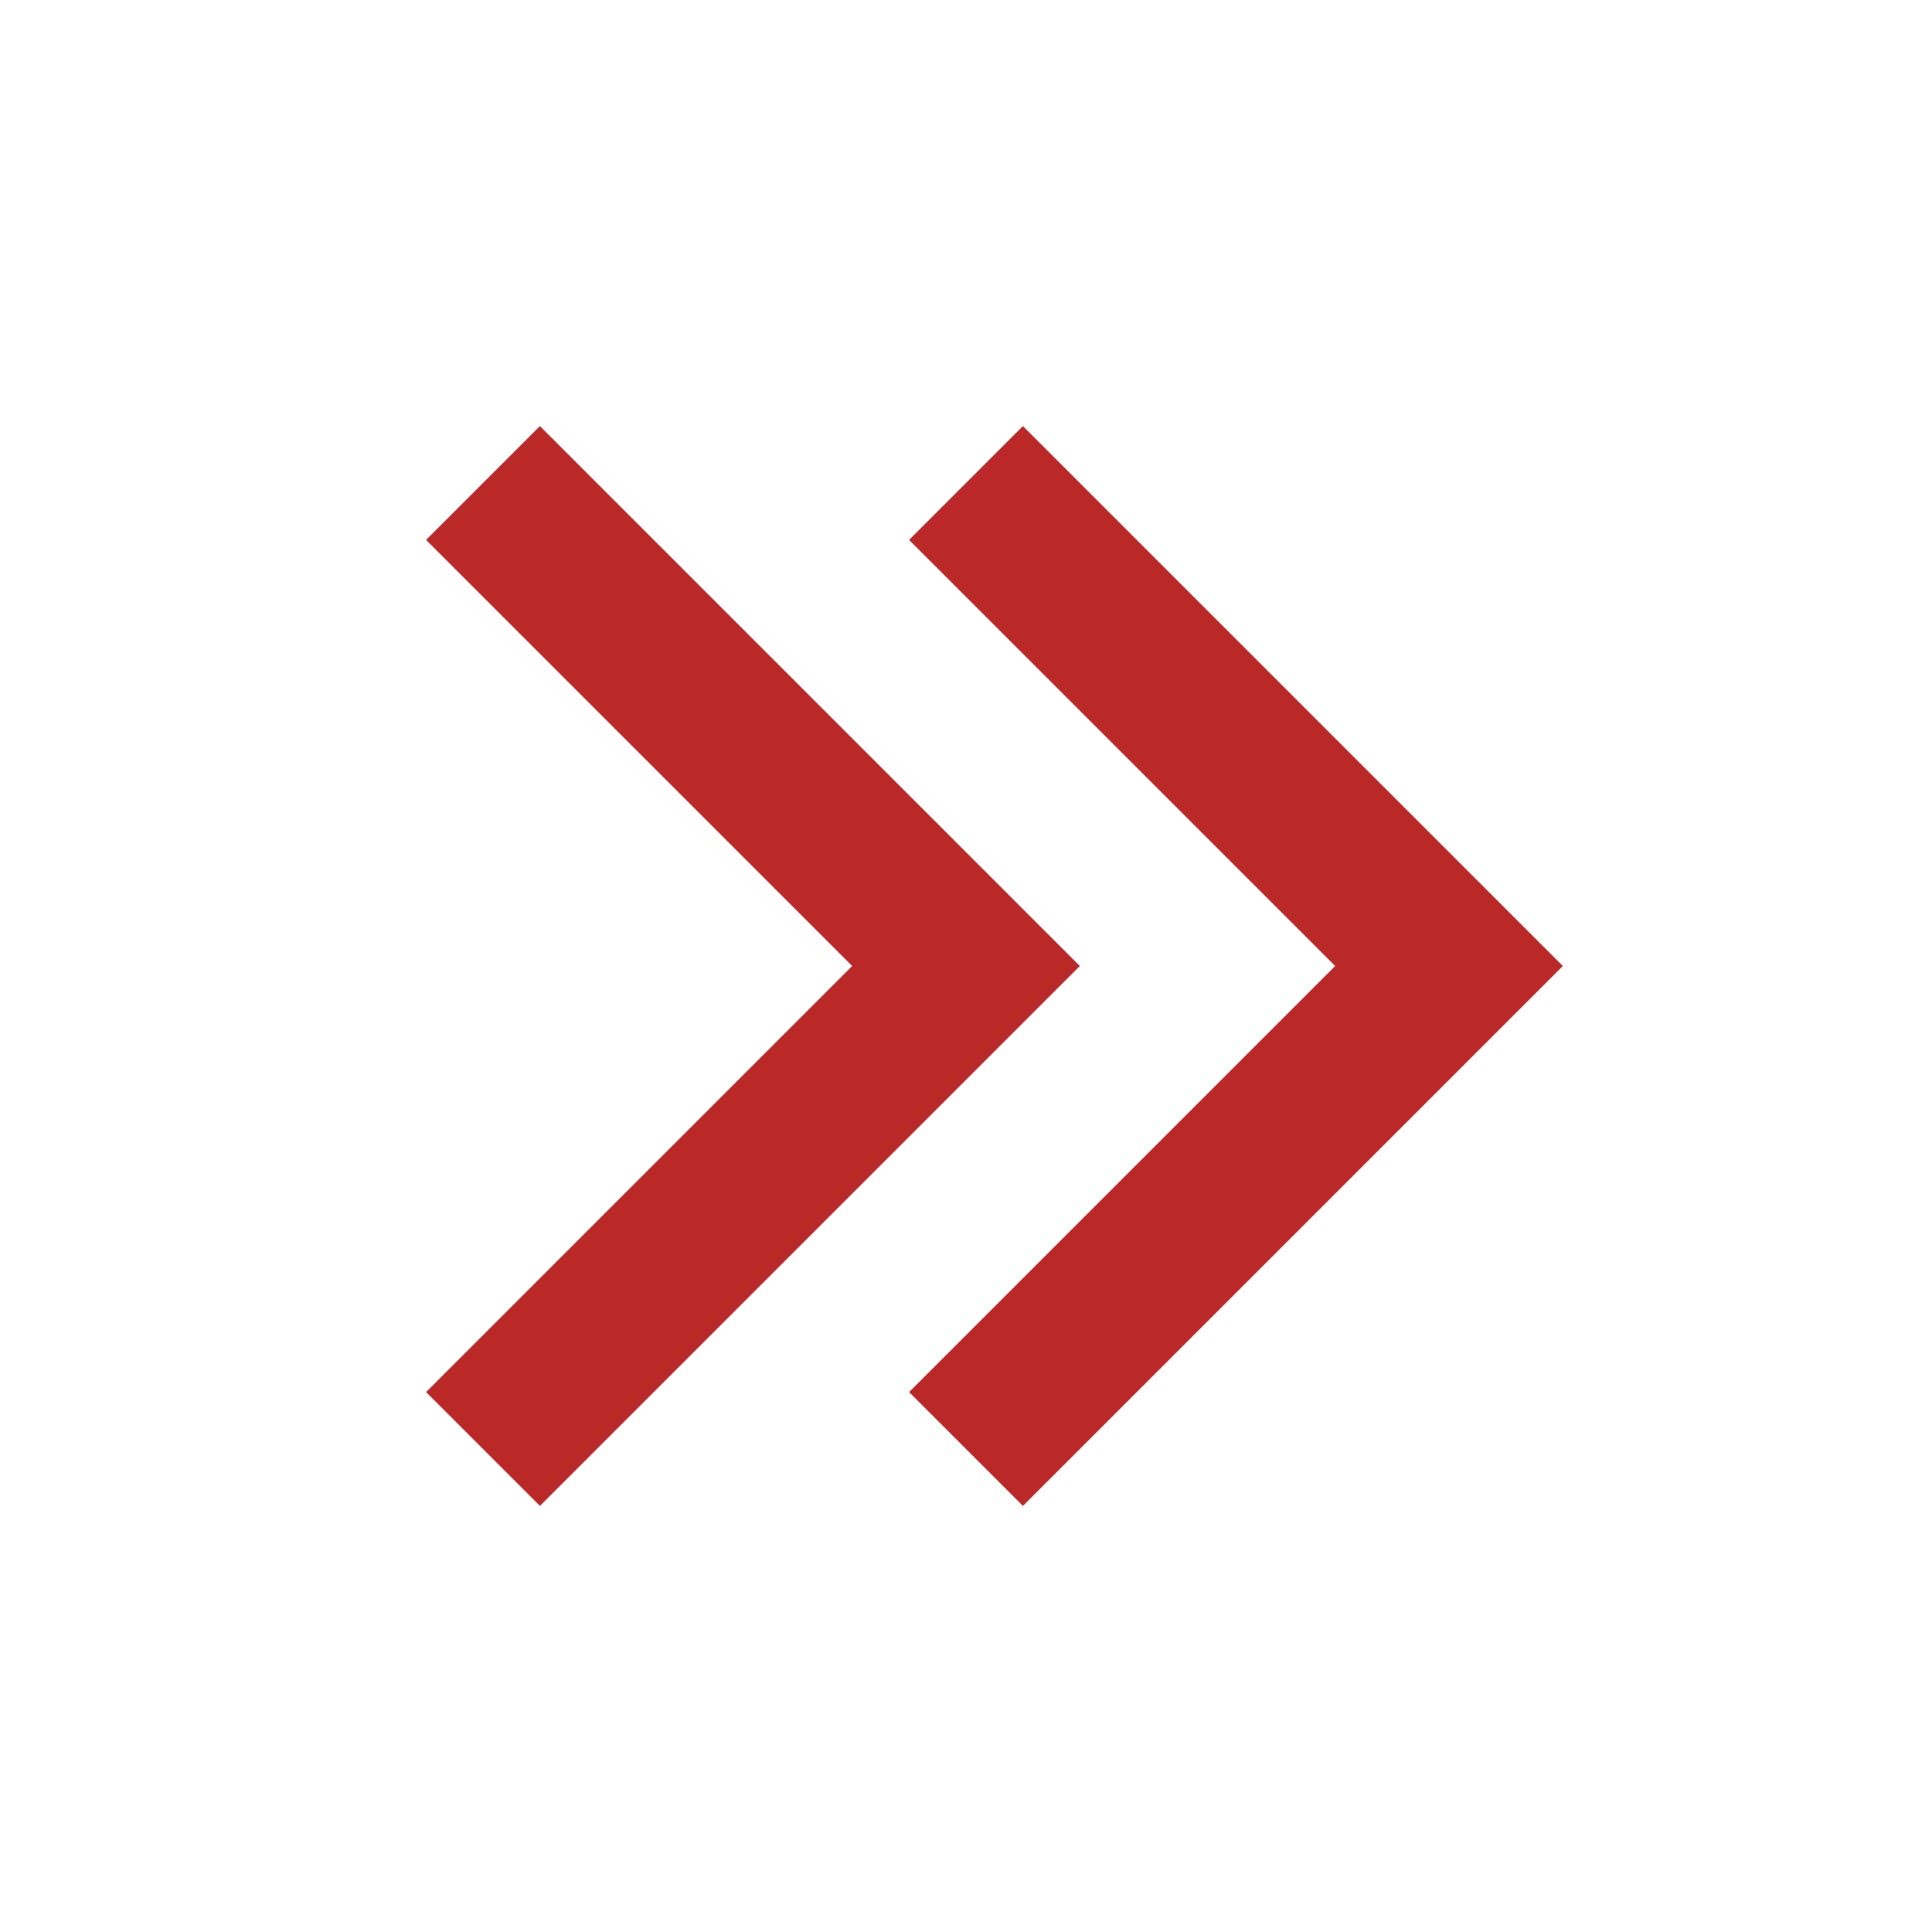 <svg width="50" height="50" viewBox="0 0 50 50" fill="none" xmlns="http://www.w3.org/2000/svg">
<path d="M25 37.5L37.5 25L25 12.5" stroke="#BA2828" stroke-width="4.167"/>
<path d="M12.5 37.5L25 25L12.5 12.5" stroke="#BA2828" stroke-width="4.167"/>
</svg>
